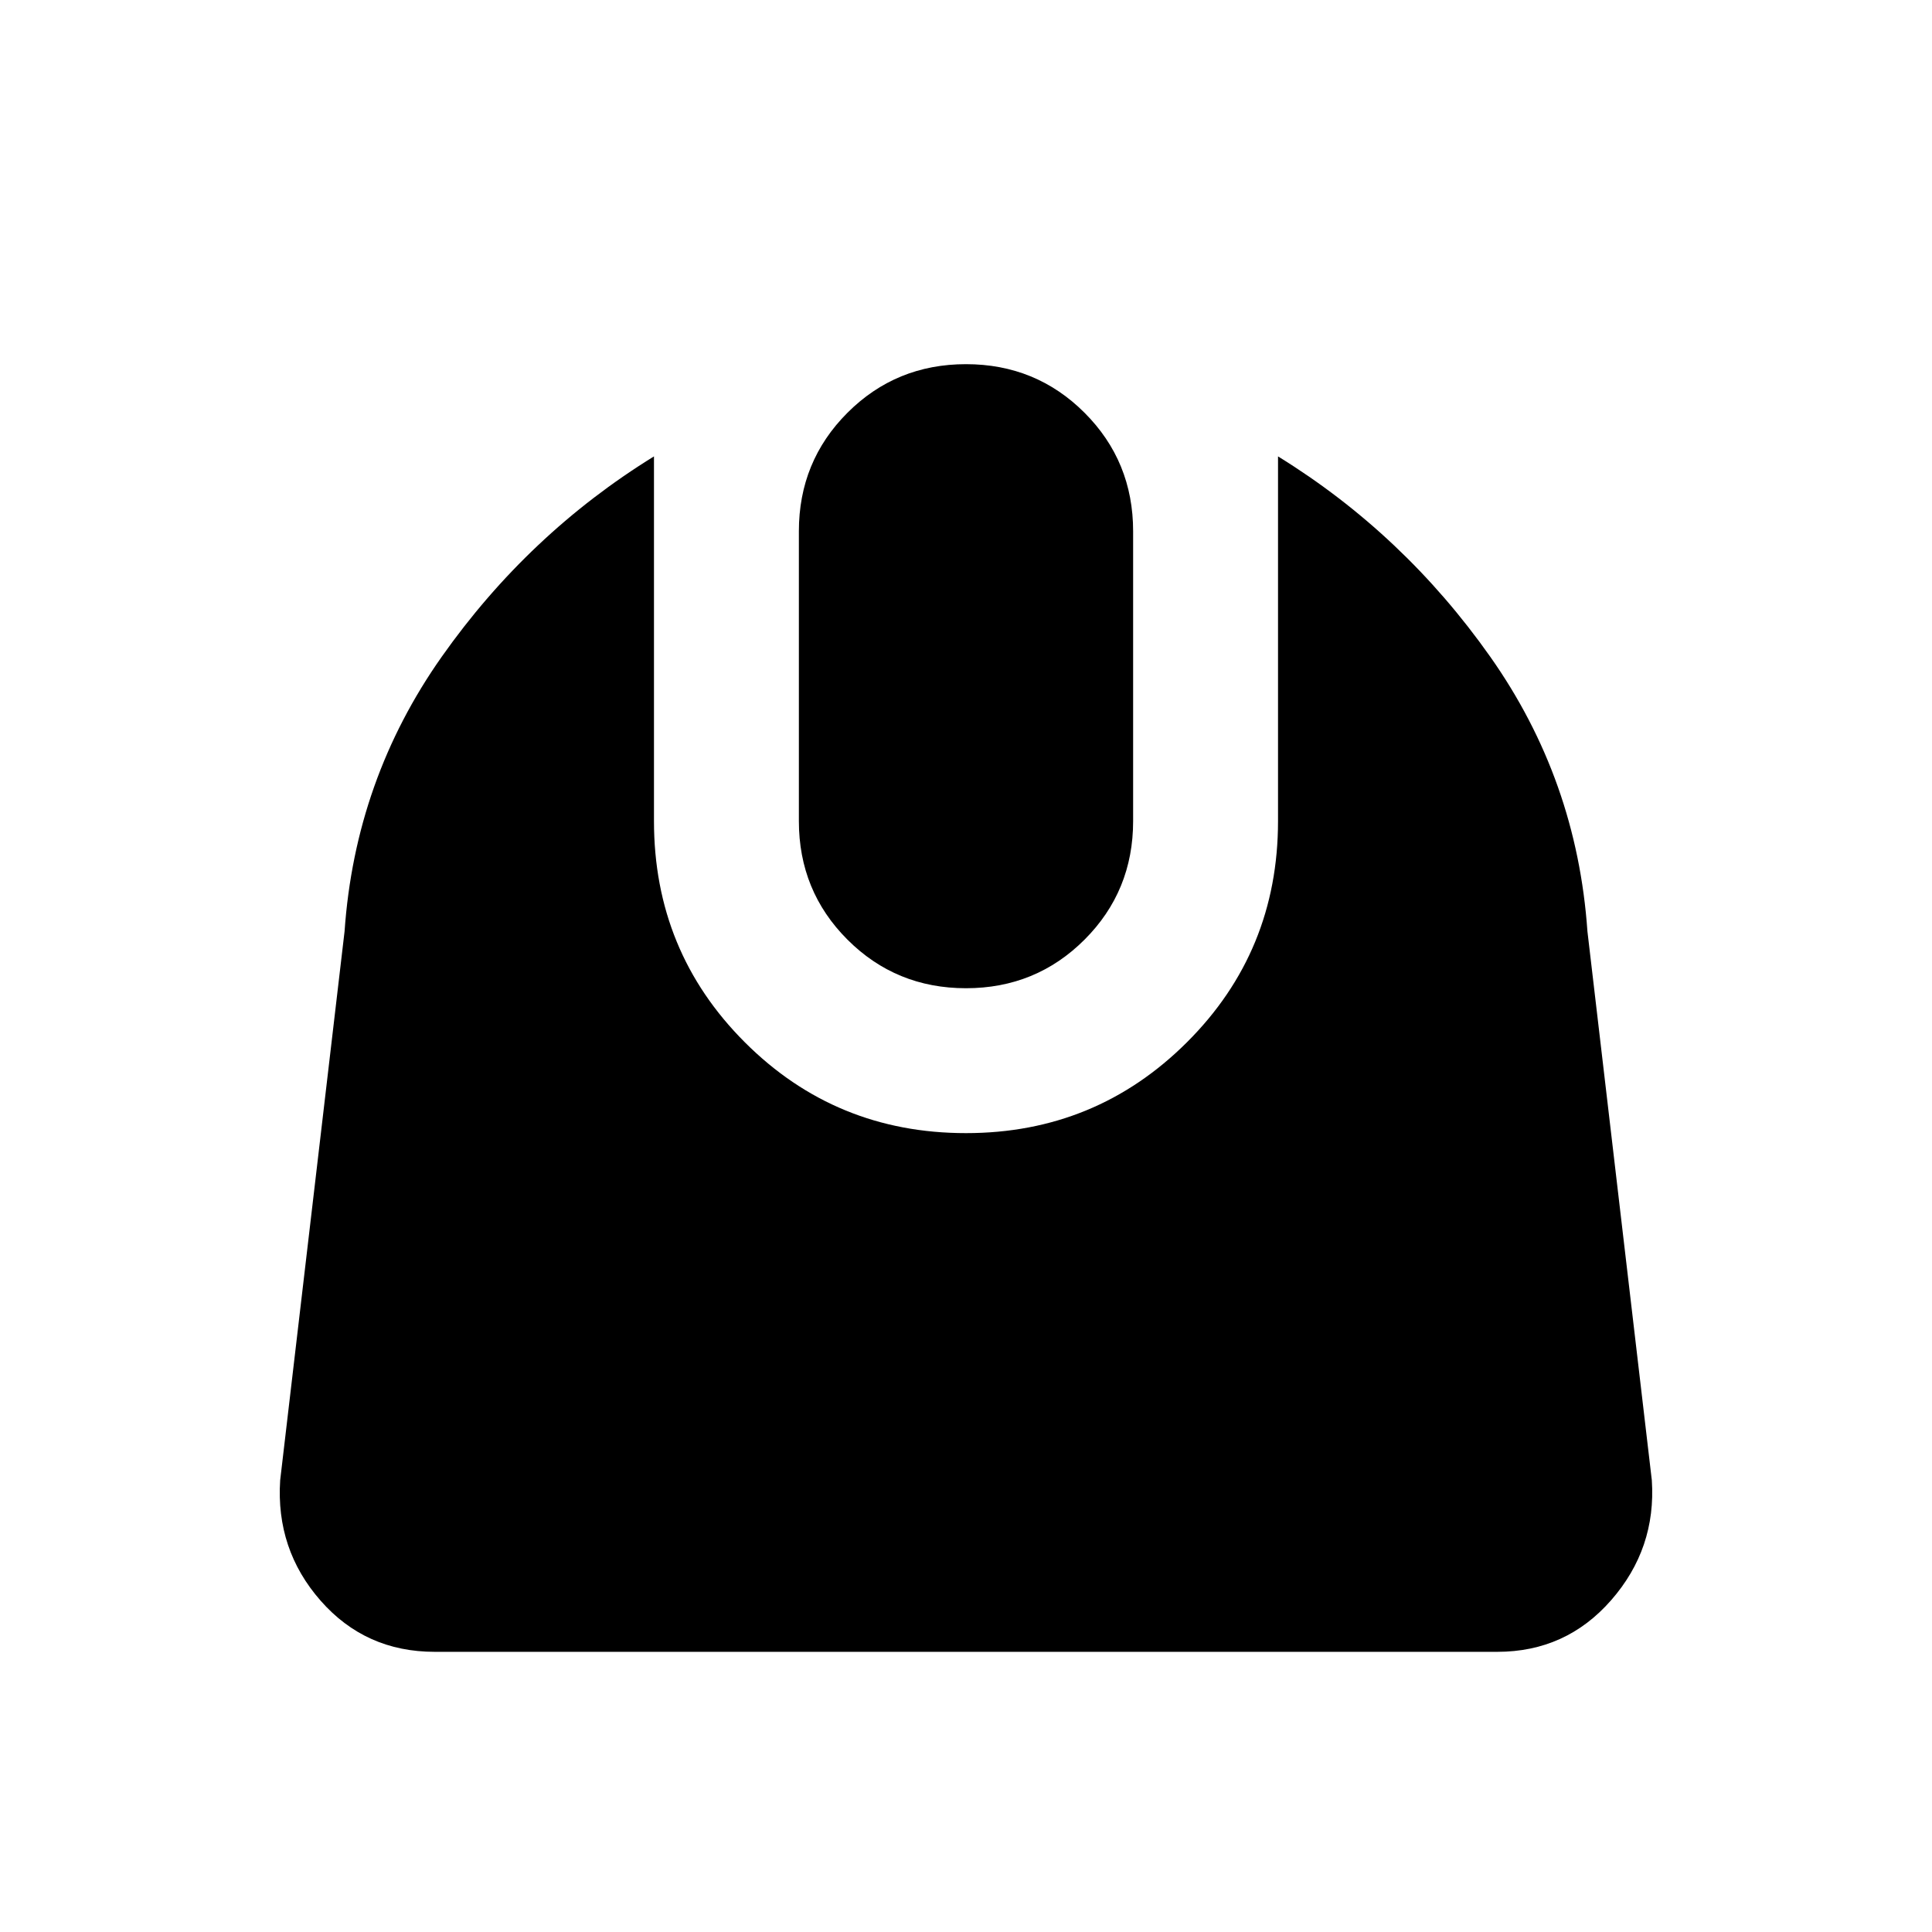 <svg xmlns="http://www.w3.org/2000/svg" height="20" viewBox="0 -960 960 960" width="20"><path d="M216-139.217q-34.391 0-56.707-25.435-22.315-25.435-20.076-59.826l32-272.761q5.239-75.391 48.294-136.446 43.054-61.054 105.446-99.533V-552q0 64.761 45.141 109.902Q415.239-396.957 480-396.957q64.522 0 109.783-45.141 45.26-45.141 45.26-109.902v-181.218q62.392 38.479 105.446 99.533 43.055 61.055 48.294 136.446l32 272.761q2.239 33.913-20.196 59.587-22.435 25.674-56.587 25.674H216Zm264-329.74q-34.761 0-58.902-24.141T396.957-552v-144q0-34.761 24.141-58.902T480-779.043q34.761 0 58.902 24.141T563.043-696v144q0 34.761-24.141 58.902T480-468.957Z"/></svg>